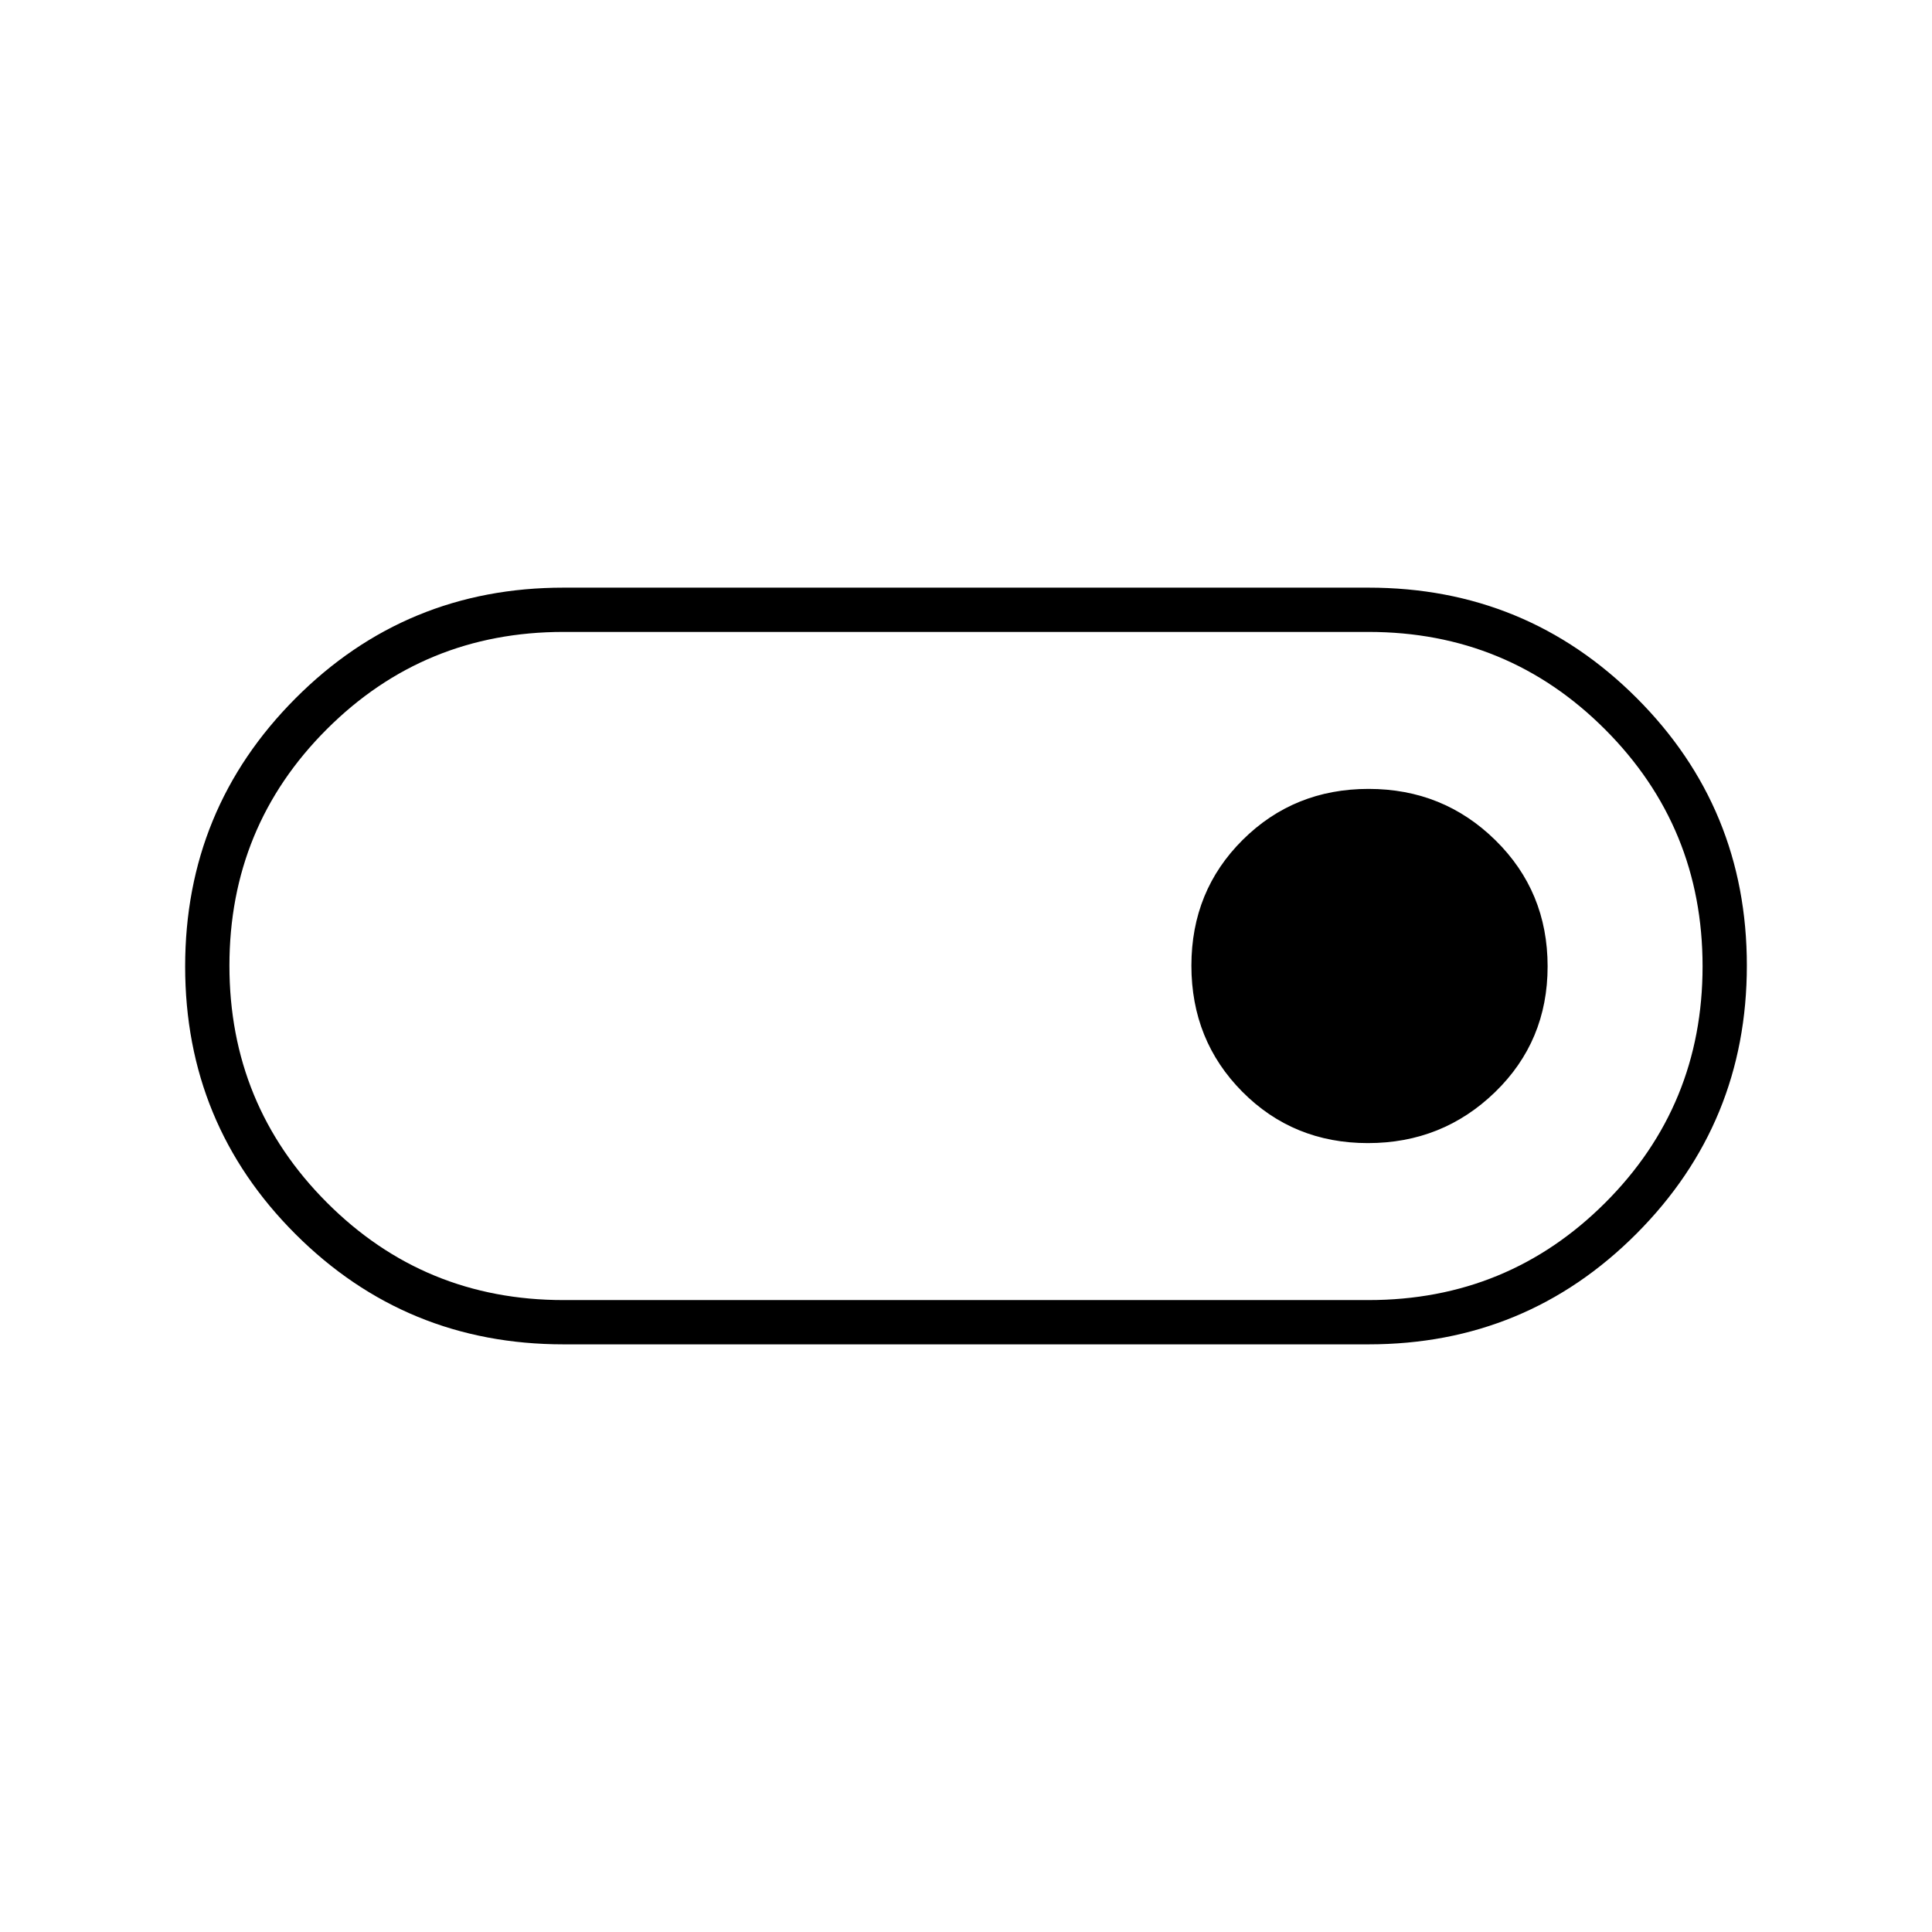 <svg xmlns="http://www.w3.org/2000/svg" width="48" height="48" viewBox="0 -960 960 960"><path d="M280-292q-78.33 0-133.17-54.76Q92-401.53 92-479.76 92-558 146.83-613q54.84-55 133.17-55h400q78.33 0 133.17 54.76 54.83 54.77 54.83 133Q868-402 813.17-347 758.33-292 680-292H280Zm0-22h400q69.22 0 117.61-48.34T846-479.84q0-69.16-48.39-117.66T680-646H280q-69.23 0-117.61 48.34Q114-549.32 114-480.16t48.39 117.66Q210.77-314 280-314Zm399.71-78q37.05 0 63.17-25.32Q769-442.65 769-479.82q0-37.18-25.94-62.68t-63-25.5q-37.06 0-62.56 25.32-25.5 25.33-25.5 62.5 0 37.18 25.32 62.68 25.33 25.5 62.39 25.5ZM480-480Z"/></svg>